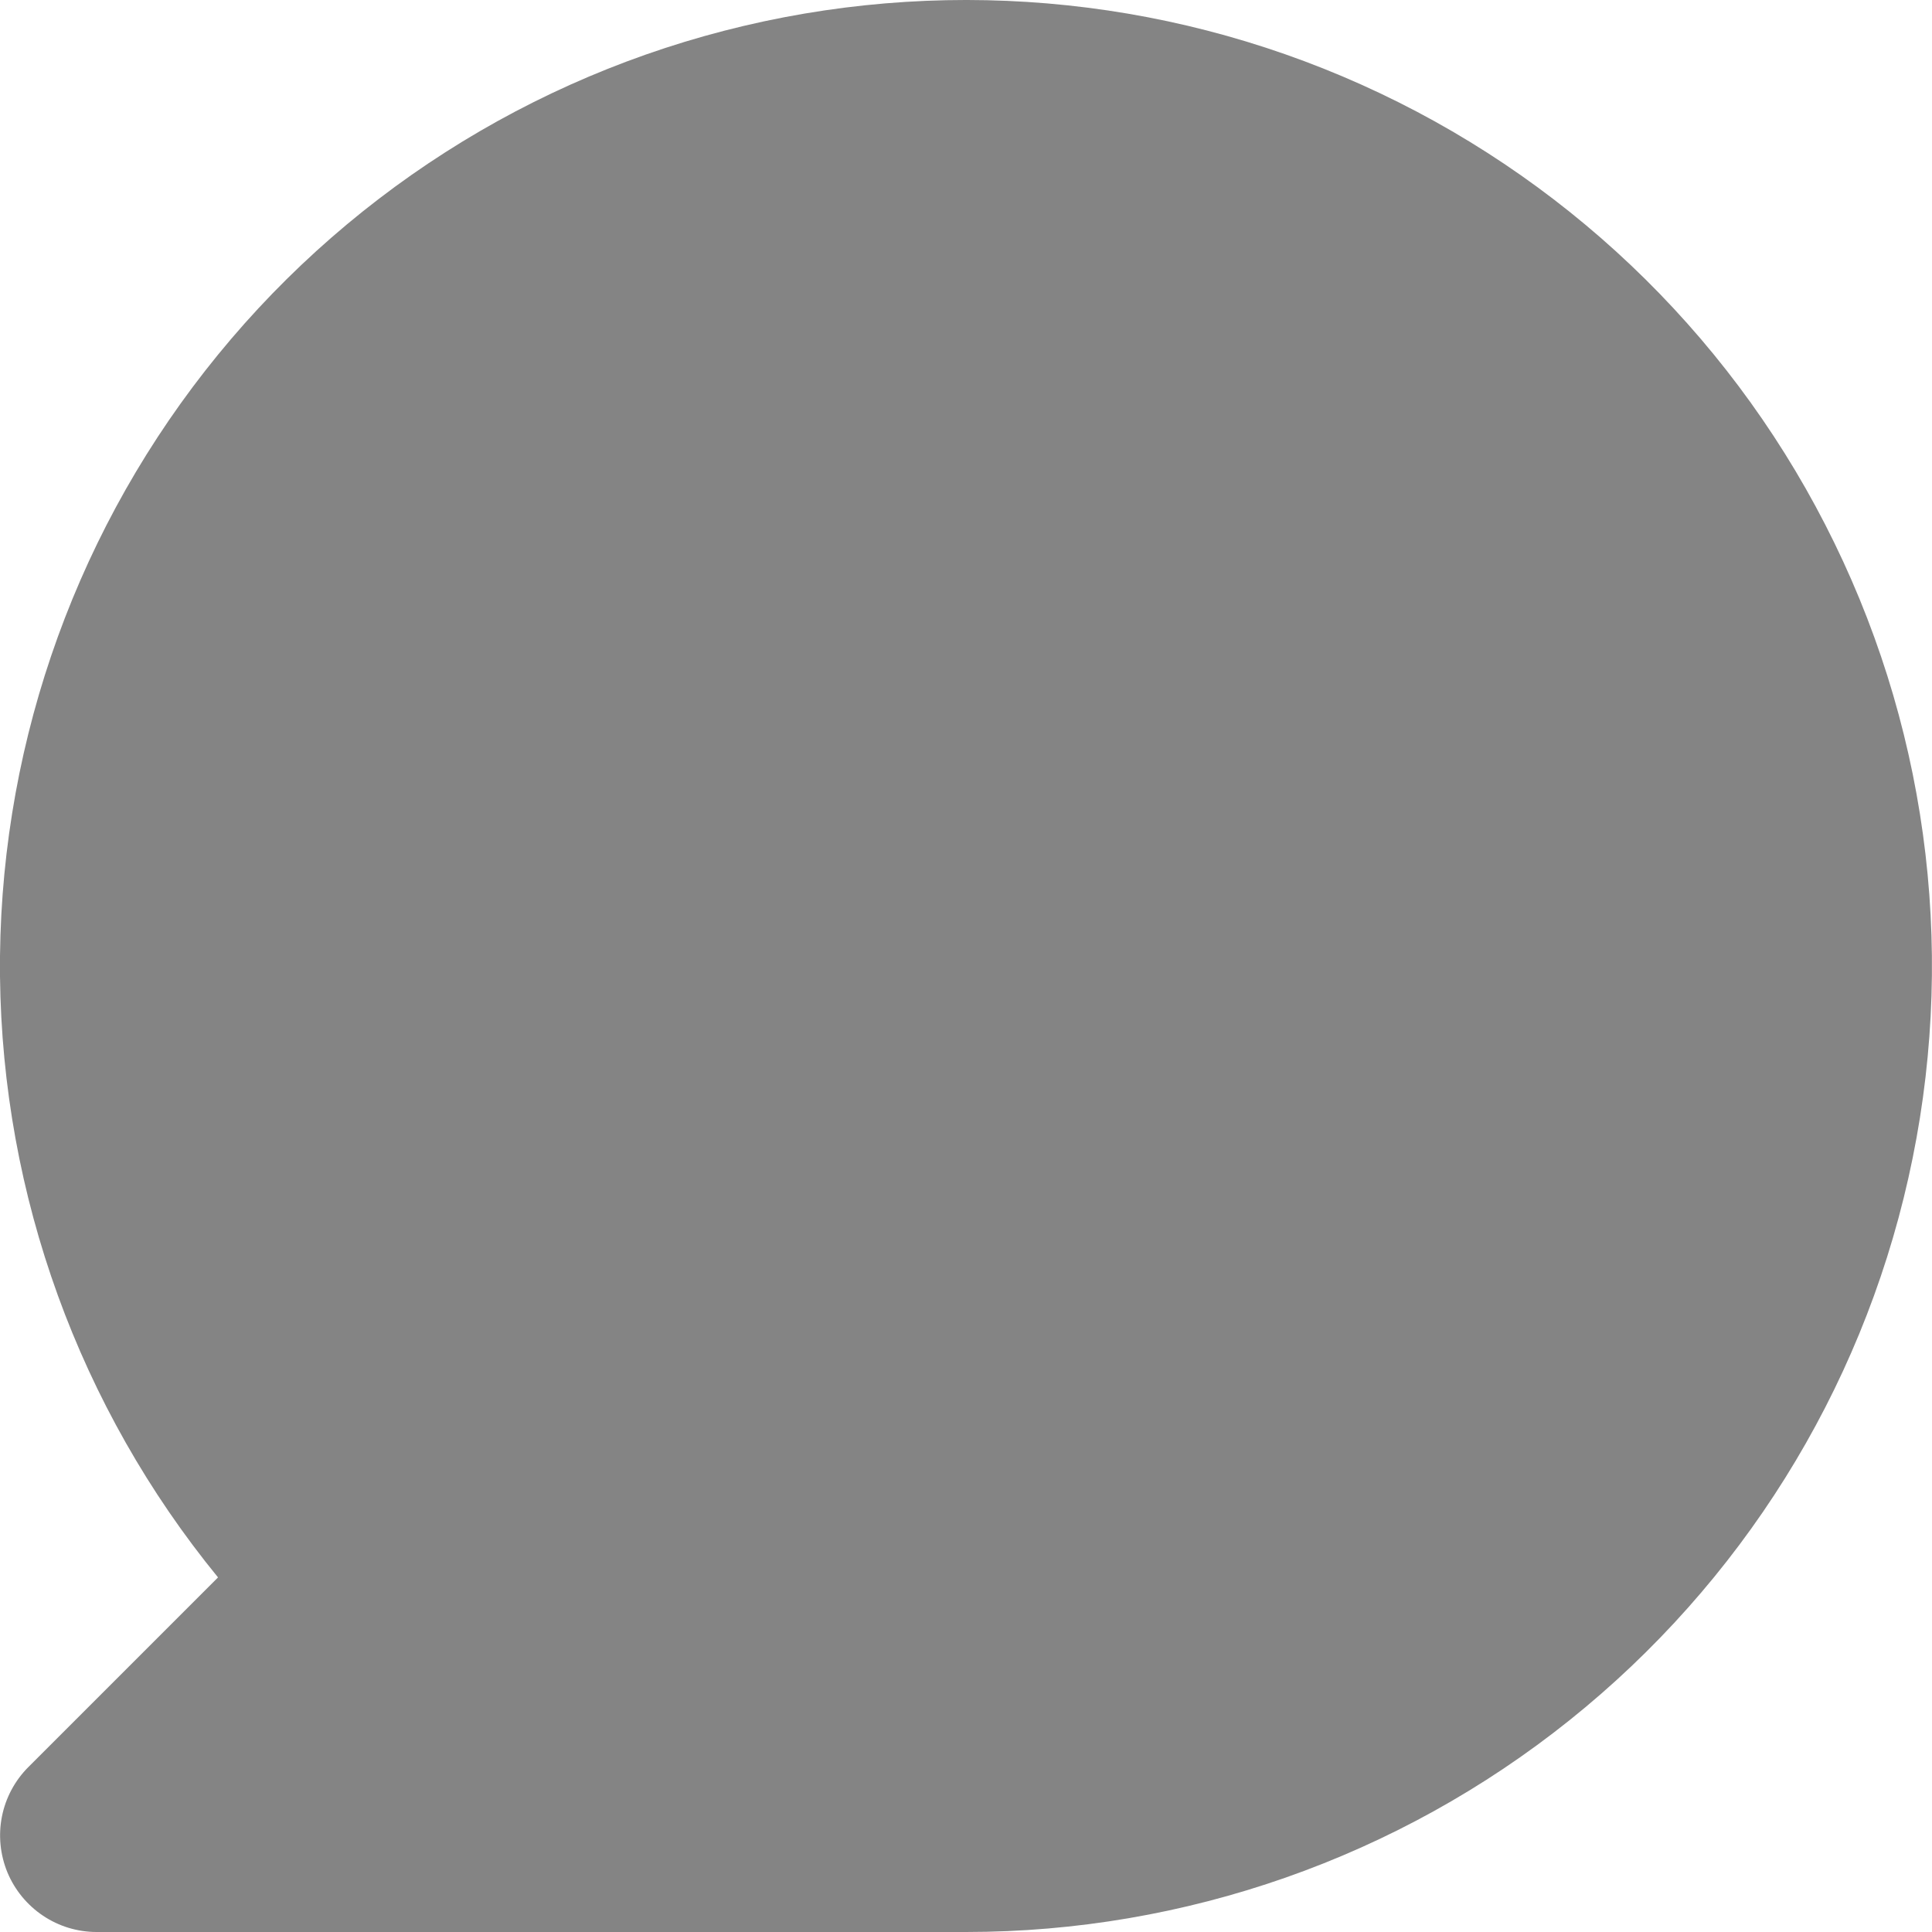 <svg width="13" height="13" viewBox="0 0 13 13" fill="none" xmlns="http://www.w3.org/2000/svg">
    <path d="M6.5 13H0.65C0.522 13 0.396 12.962 0.289 12.89C0.183 12.819 0.099 12.717 0.05 12.599C0.001 12.48 -0.012 12.349 0.013 12.223C0.038 12.097 0.1 11.981 0.191 11.89L1.467 10.614C0.533 9.471 0.016 8.045 0 6.569C-0.015 5.093 0.472 3.656 1.381 2.494C2.291 1.331 3.569 0.513 5.006 0.174C6.442 -0.165 7.951 -0.006 9.285 0.627C10.618 1.259 11.697 2.326 12.343 3.653C12.99 4.98 13.165 6.487 12.841 7.927C12.518 9.367 11.713 10.653 10.561 11.575C9.408 12.498 7.976 13 6.5 13Z" fill="#848484"/>
</svg>
